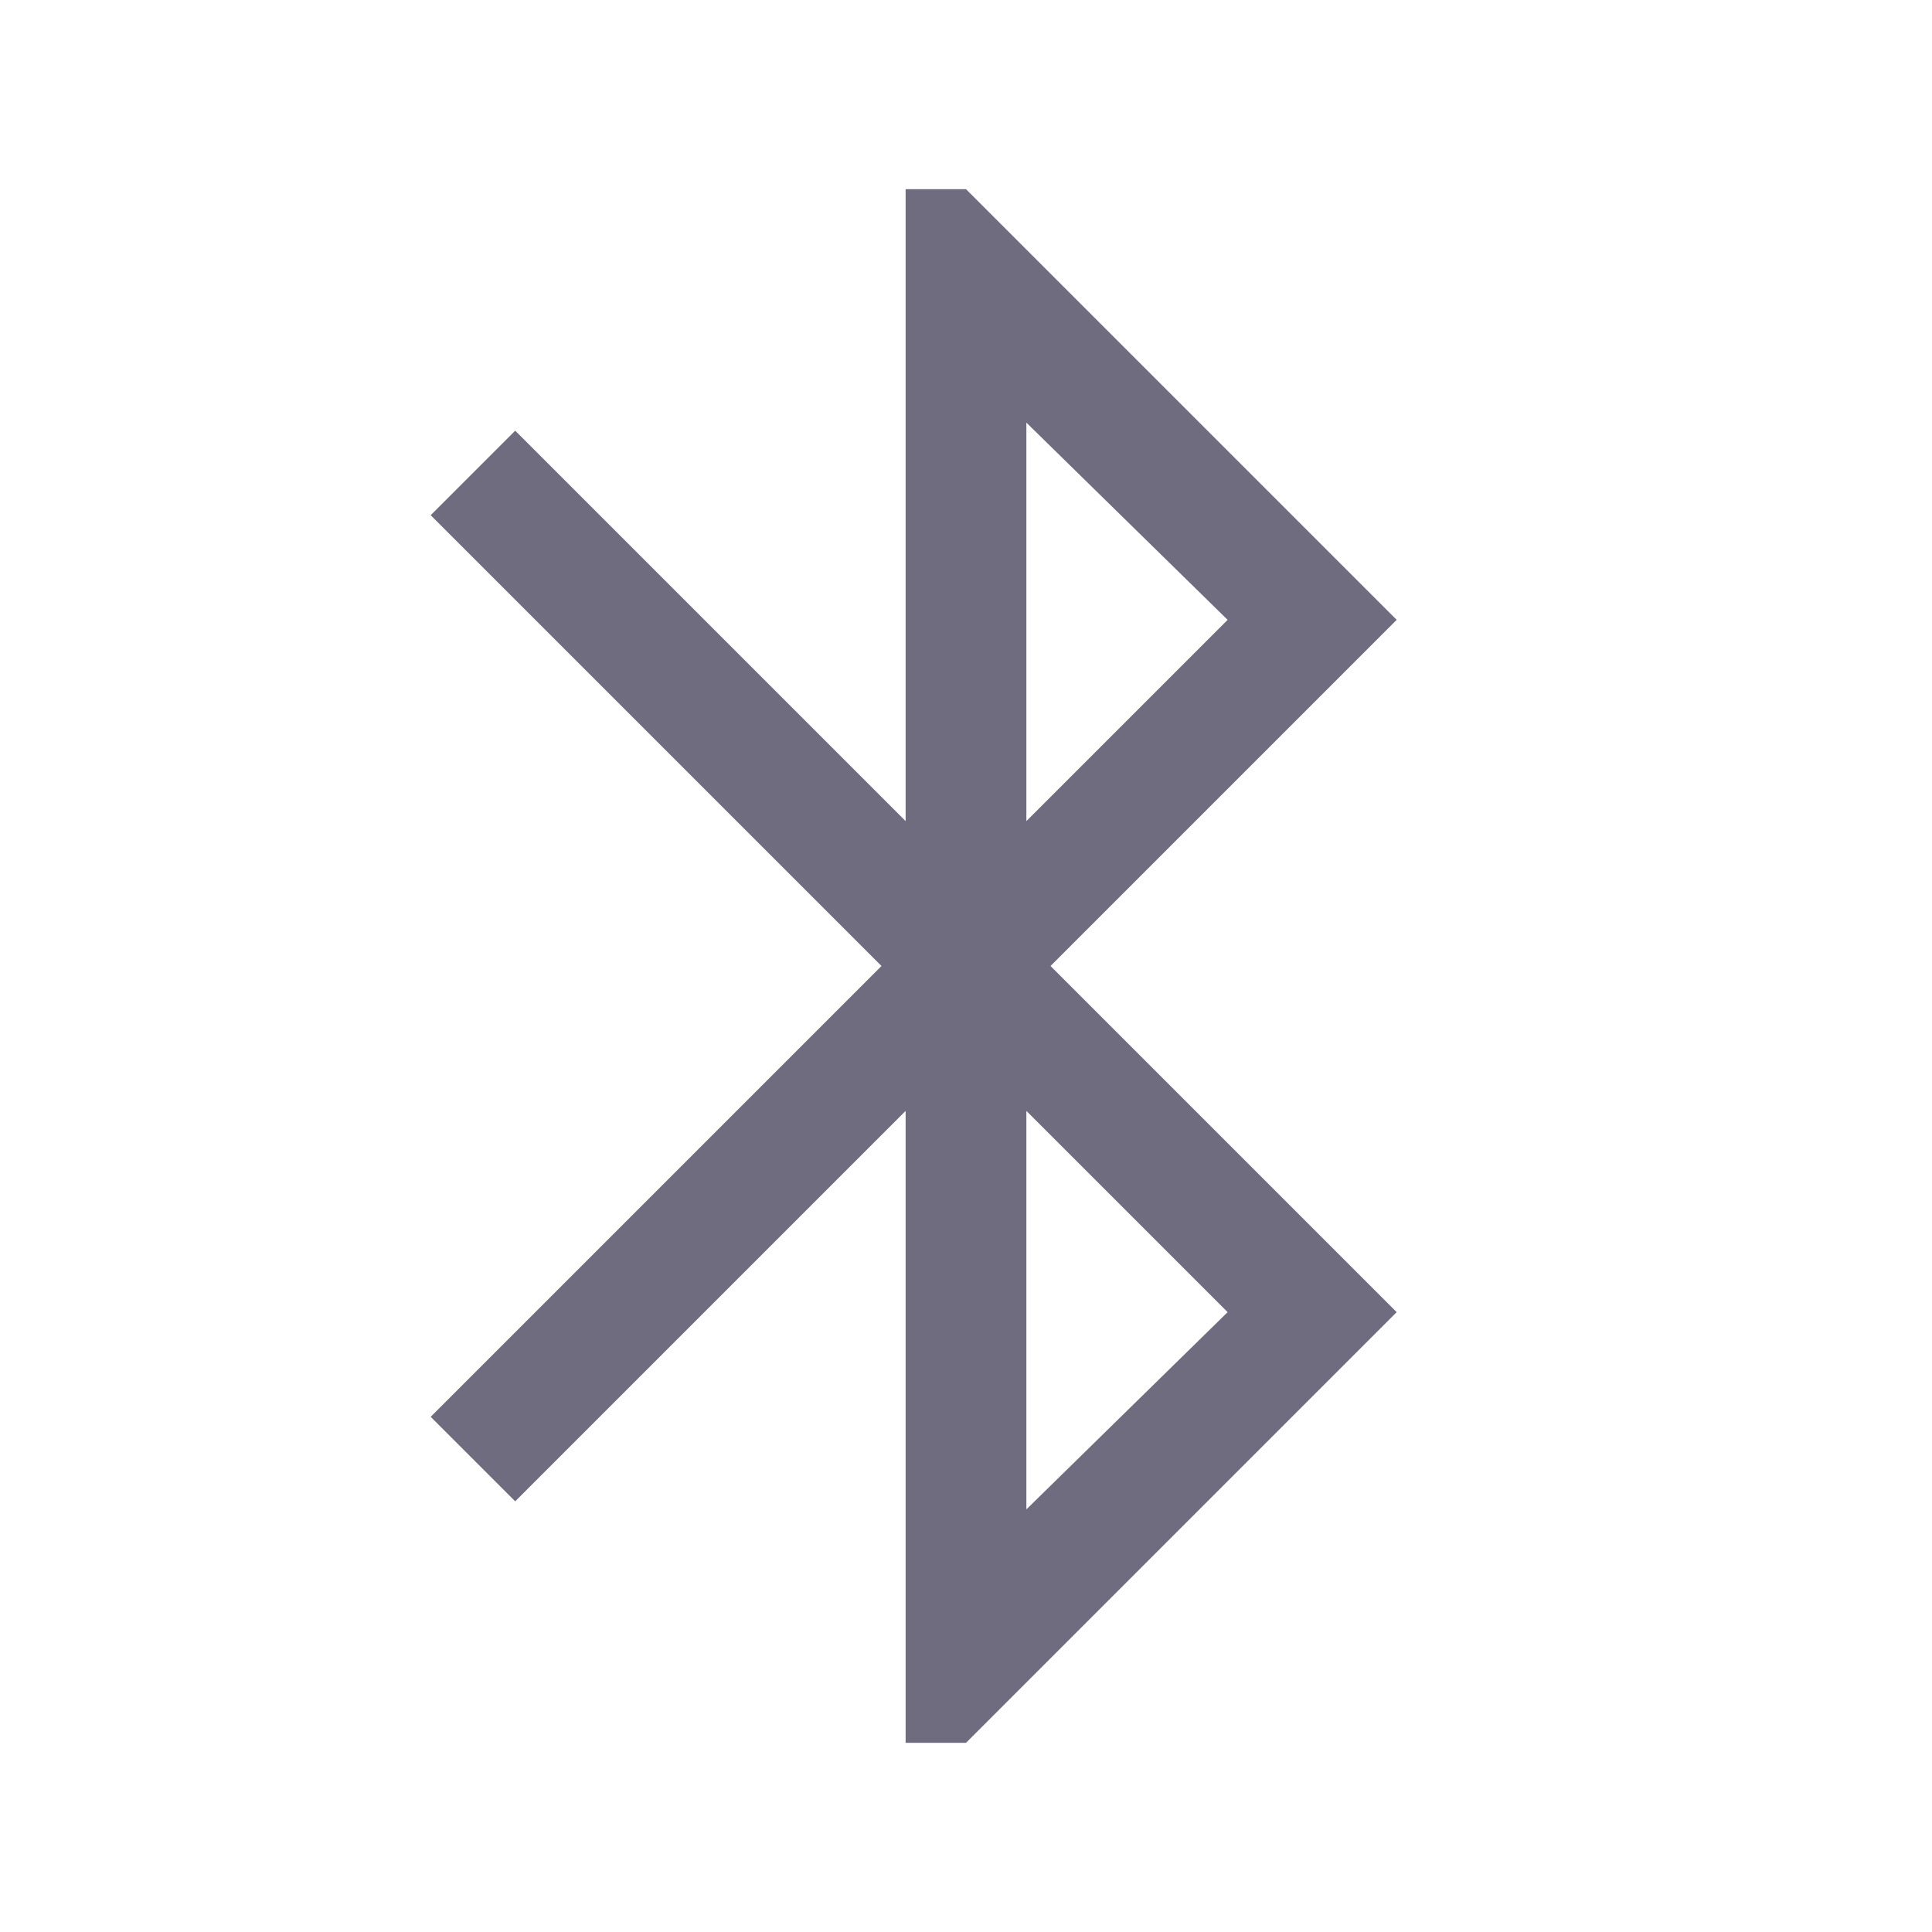 <svg xmlns="http://www.w3.org/2000/svg" height="48" width="48"><path fill="#6e6c7e" d="M22.5 43.3V27.6l-9.7 9.7-2.1-2.1L21.9 24 10.7 12.8l2.1-2.1 9.7 9.7V4.7H24l10.7 10.7-8.6 8.6 8.6 8.6L24 43.3Zm3-22.9 5-5-5-4.9Zm0 17.1 5-4.9-5-5Z"/></svg>

